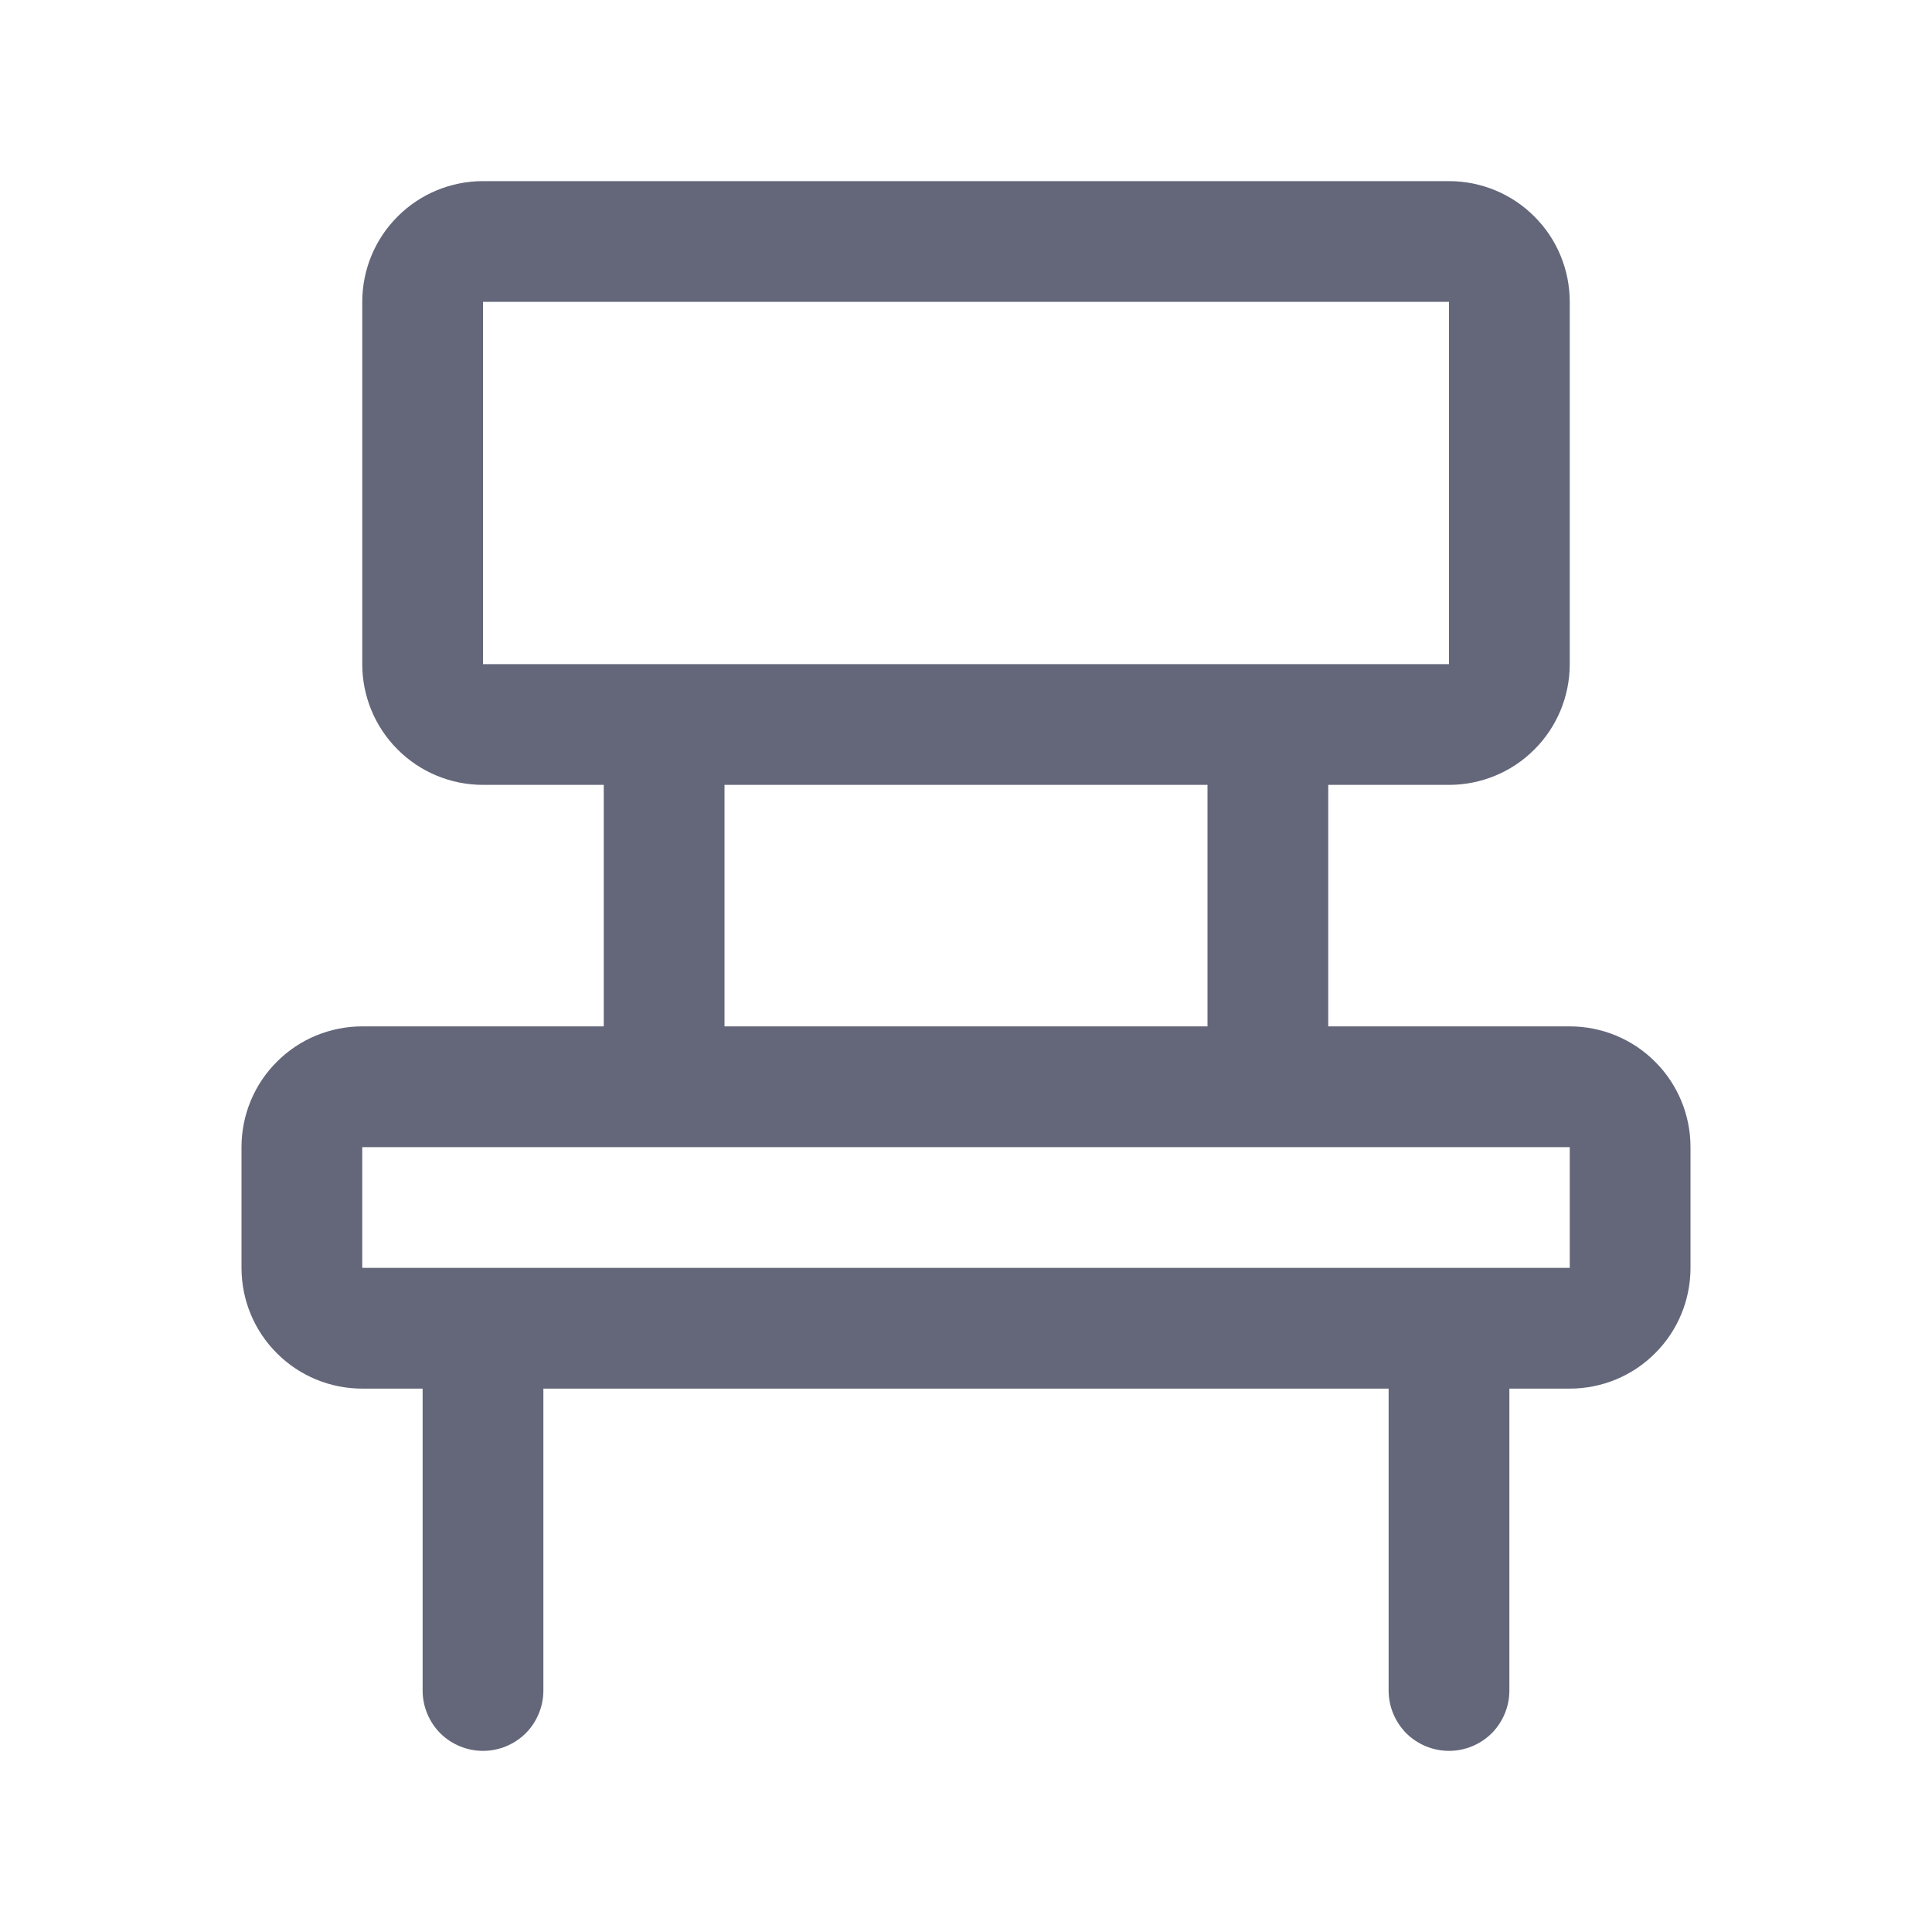 <svg width="16" height="16" viewBox="0 0 16 16" fill="none" xmlns="http://www.w3.org/2000/svg">
<g id="Frame">
<path id="Vector" d="M13 8.5H11V6.5H12C12.265 6.5 12.52 6.395 12.707 6.207C12.895 6.02 13 5.765 13 5.5V2.5C13 2.235 12.895 1.98 12.707 1.793C12.52 1.605 12.265 1.5 12 1.5H4C3.735 1.5 3.48 1.605 3.293 1.793C3.105 1.98 3 2.235 3 2.5V5.5C3 5.765 3.105 6.02 3.293 6.207C3.48 6.395 3.735 6.5 4 6.5H5V8.5H3C2.735 8.5 2.48 8.605 2.293 8.793C2.105 8.98 2 9.235 2 9.5V10.5C2 10.765 2.105 11.02 2.293 11.207C2.48 11.395 2.735 11.5 3 11.5H3.5V14C3.5 14.133 3.553 14.26 3.646 14.354C3.74 14.447 3.867 14.5 4 14.5C4.133 14.5 4.26 14.447 4.354 14.354C4.447 14.26 4.5 14.133 4.5 14V11.5H11.5V14C11.5 14.133 11.553 14.26 11.646 14.354C11.74 14.447 11.867 14.5 12 14.5C12.133 14.5 12.26 14.447 12.354 14.354C12.447 14.26 12.5 14.133 12.5 14V11.5H13C13.265 11.5 13.52 11.395 13.707 11.207C13.895 11.02 14 10.765 14 10.5V9.5C14 9.235 13.895 8.98 13.707 8.793C13.52 8.605 13.265 8.5 13 8.5ZM4 2.5H12V5.5H4V2.5ZM6 6.5H10V8.5H6V6.5ZM13 10.5H3V9.5H13V10.5Z" fill="#64677A"/>
</g>
</svg>
